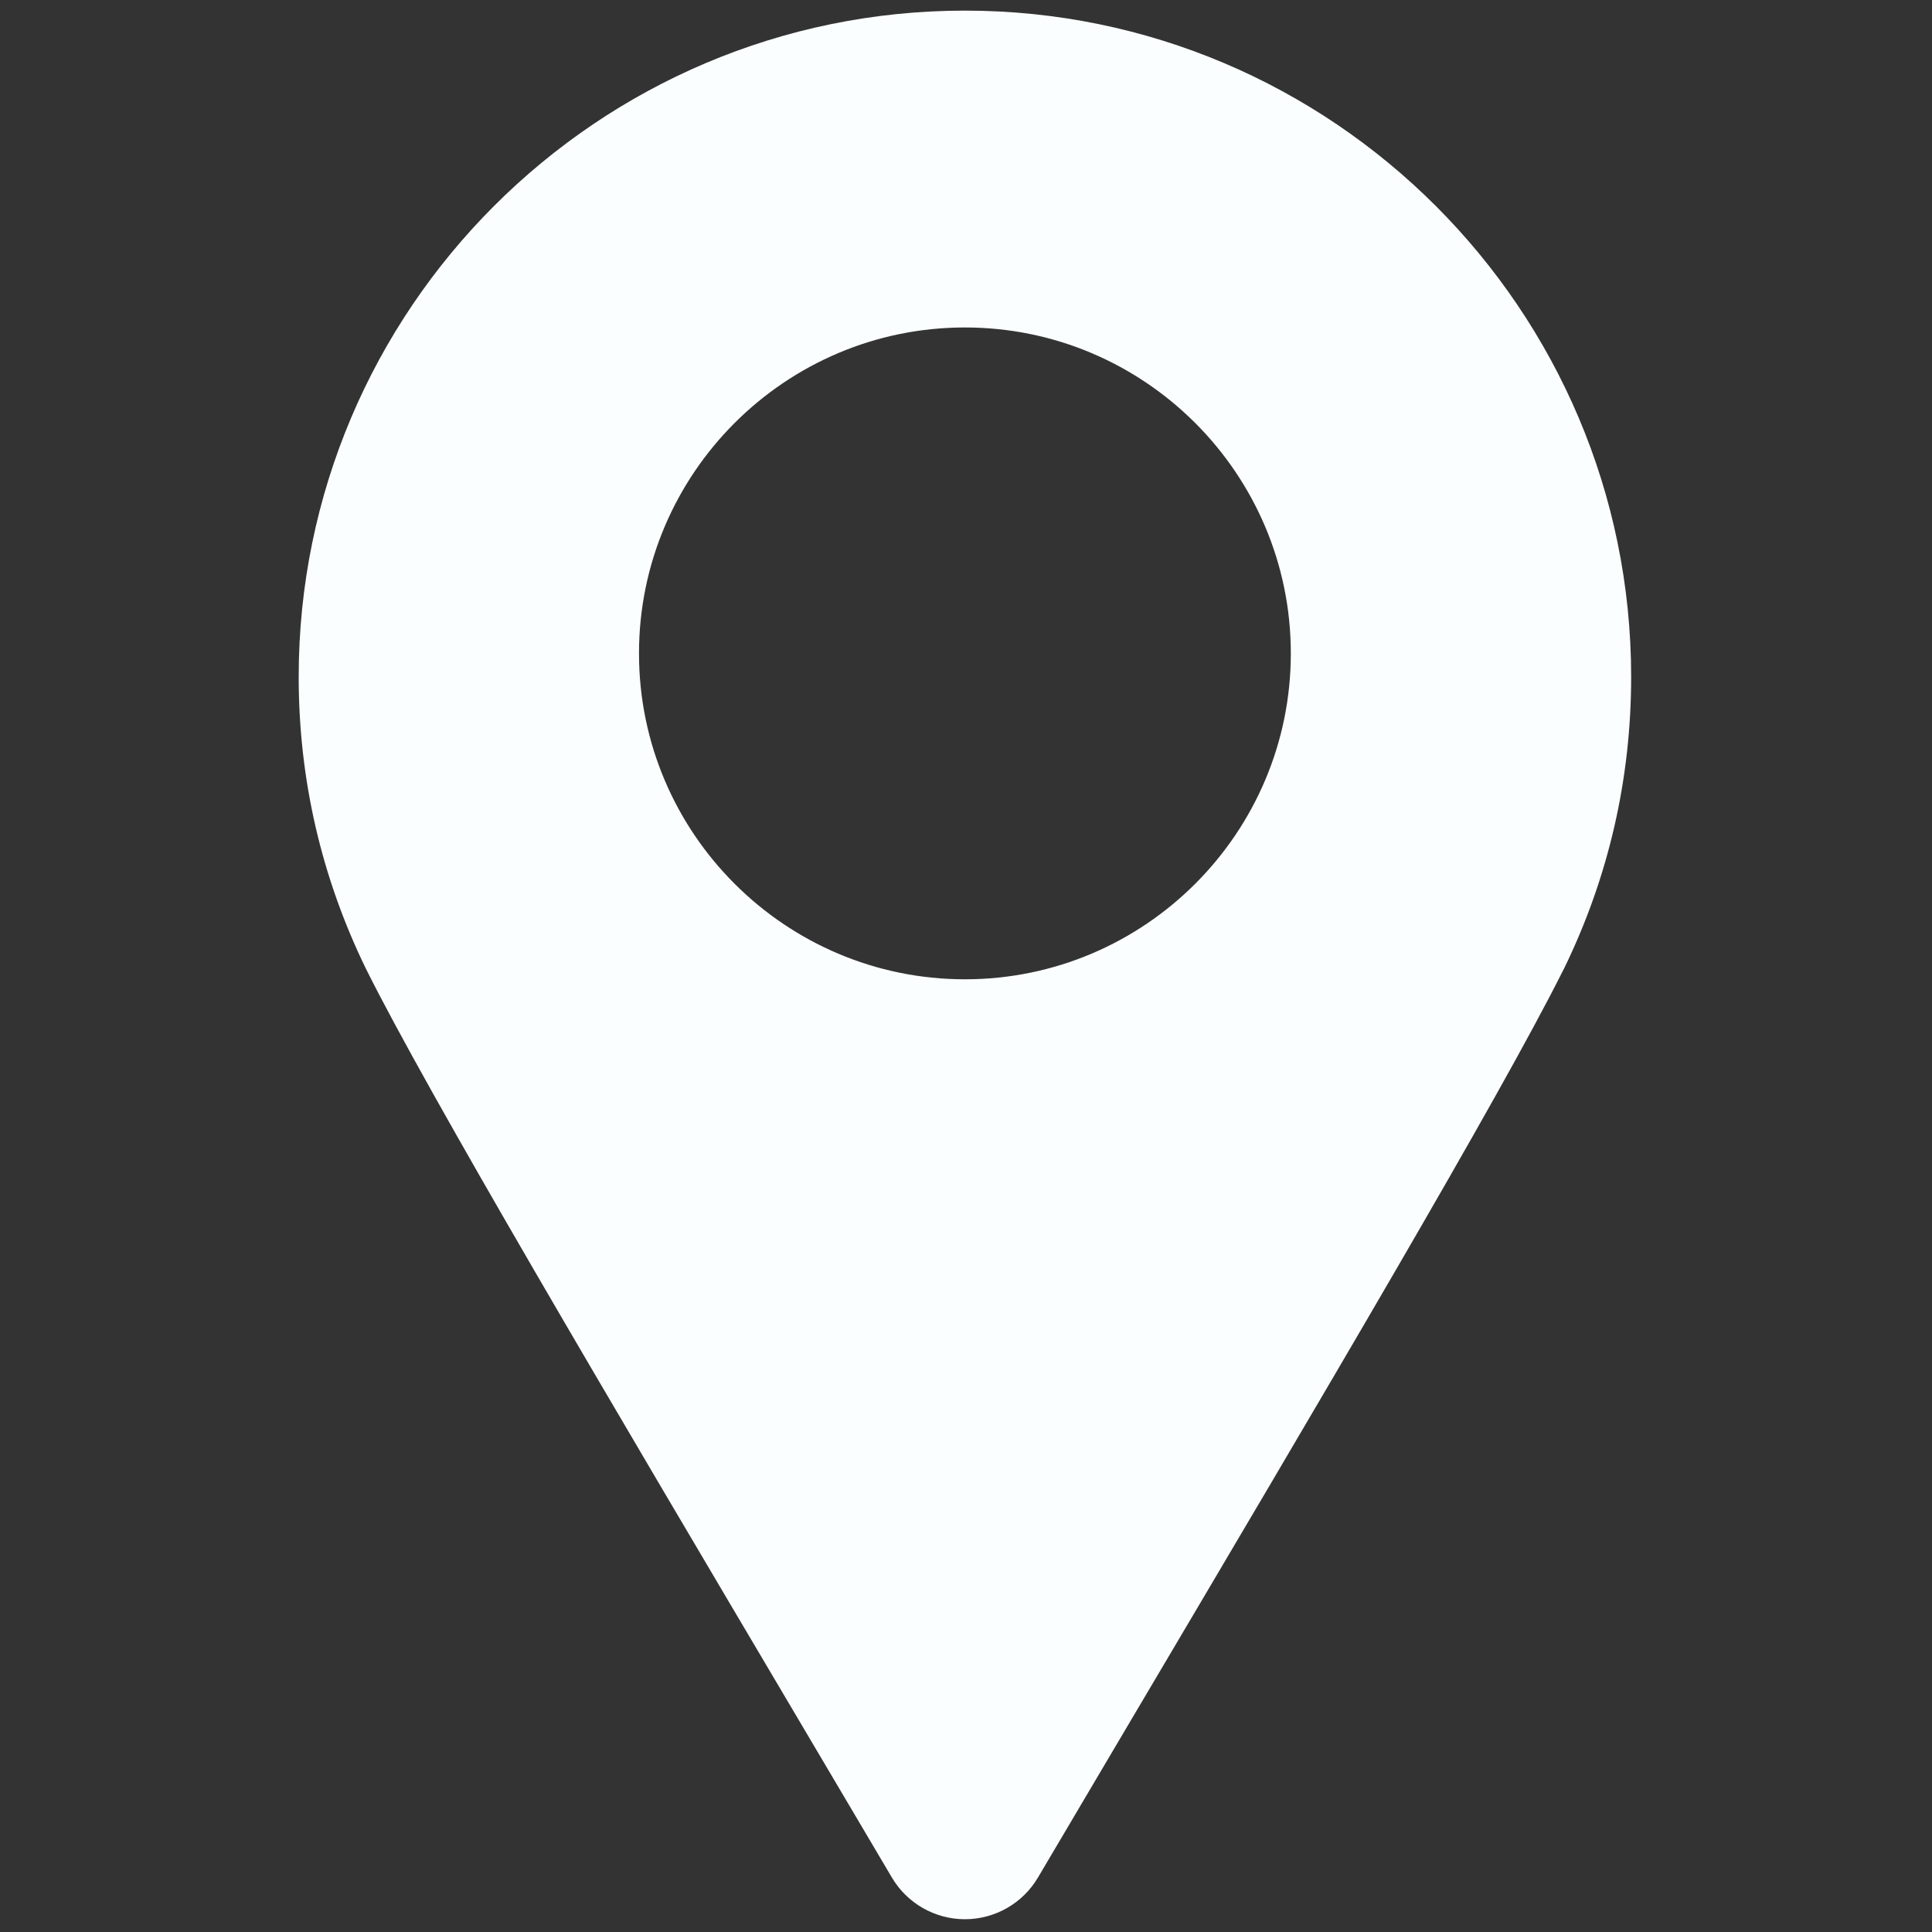 <?xml version="1.0" encoding="UTF-8" standalone="no"?>
<svg
   version="1.1"
   width="256"
   height="256"
   viewBox="0 0 256 256"
   xml:space="preserve"
   id="svg22"
   sodipodi:docname="Location.svg"
   inkscape:version="1.2.2 (732a01da63, 2022-12-09)"
   xmlns:inkscape="http://www.inkscape.org/namespaces/inkscape"
   xmlns:sodipodi="http://sodipodi.sourceforge.net/DTD/sodipodi-0.dtd"
   xmlns="http://www.w3.org/2000/svg"
   xmlns:svg="http://www.w3.org/2000/svg"><rect x="0" y="0" width="256" height="256" fill="#333333" stroke="none"/><sodipodi:namedview
   id="namedview24"
   pagecolor="#ffffff"
   bordercolor="#000000"
   borderopacity="0.25"
   inkscape:showpageshadow="2"
   inkscape:pageopacity="0.0"
   inkscape:pagecheckerboard="0"
   inkscape:deskcolor="#d1d1d1"
   showgrid="false"
   inkscape:zoom="3.2382812"
   inkscape:cx="74.267794"
   inkscape:cy="128.1544"
   inkscape:window-width="1920"
   inkscape:window-height="1009"
   inkscape:window-x="-8"
   inkscape:window-y="-8"
   inkscape:window-maximized="1"
   inkscape:current-layer="g20" />

<defs
   id="defs14">
</defs>
<g
   style="stroke: none; stroke-width: 0; stroke-dasharray: none; stroke-linecap: butt; stroke-linejoin: miter; stroke-miterlimit: 10; fill: none; fill-rule: nonzero; opacity: 1;"
   transform="translate(1.407 1.407) scale(2.81 2.81)"
   id="g20">
	<path
   id="path16"
   style="stroke:none;stroke-width:1;stroke-dasharray:none;stroke-linecap:butt;stroke-linejoin:miter;stroke-miterlimit:10;fill:#fbfefe;fill-rule:nonzero;opacity:1;fill-opacity:1"
   inkscape:label="path16"
   d="M 45 -0 C 27.677 -0 13.584 14.093 13.584 31.416 C 13.584 36.234 14.647 40.858 16.759 45.189 C 19.664 51.02 28.167 65.396 37.171 80.617 L 41.556 88.034 C 42.275 89.252 43.585 90 45 90 C 46.415 90 47.725 89.252 48.444 88.034 L 52.826 80.621 C 61.769 65.505 70.218 51.221 73.179 45.312 C 73.206 45.261 73.234 45.209 73.259 45.157 C 75.353 40.854 76.416 36.231 76.416 31.416 C 76.416 14.093 62.323 -0 45 -0 z M 45 14.941 C 53.474 14.941 60.368 21.836 60.368 30.31 C 60.368 38.784 53.474 45.678 45 45.678 C 36.526 45.678 29.631 38.784 29.631 30.31 C 29.631 21.836 36.526 14.941 45 14.941 z "
   transform=" matrix(1 0 0 1 0 0) " />
	
</g>
</svg>
